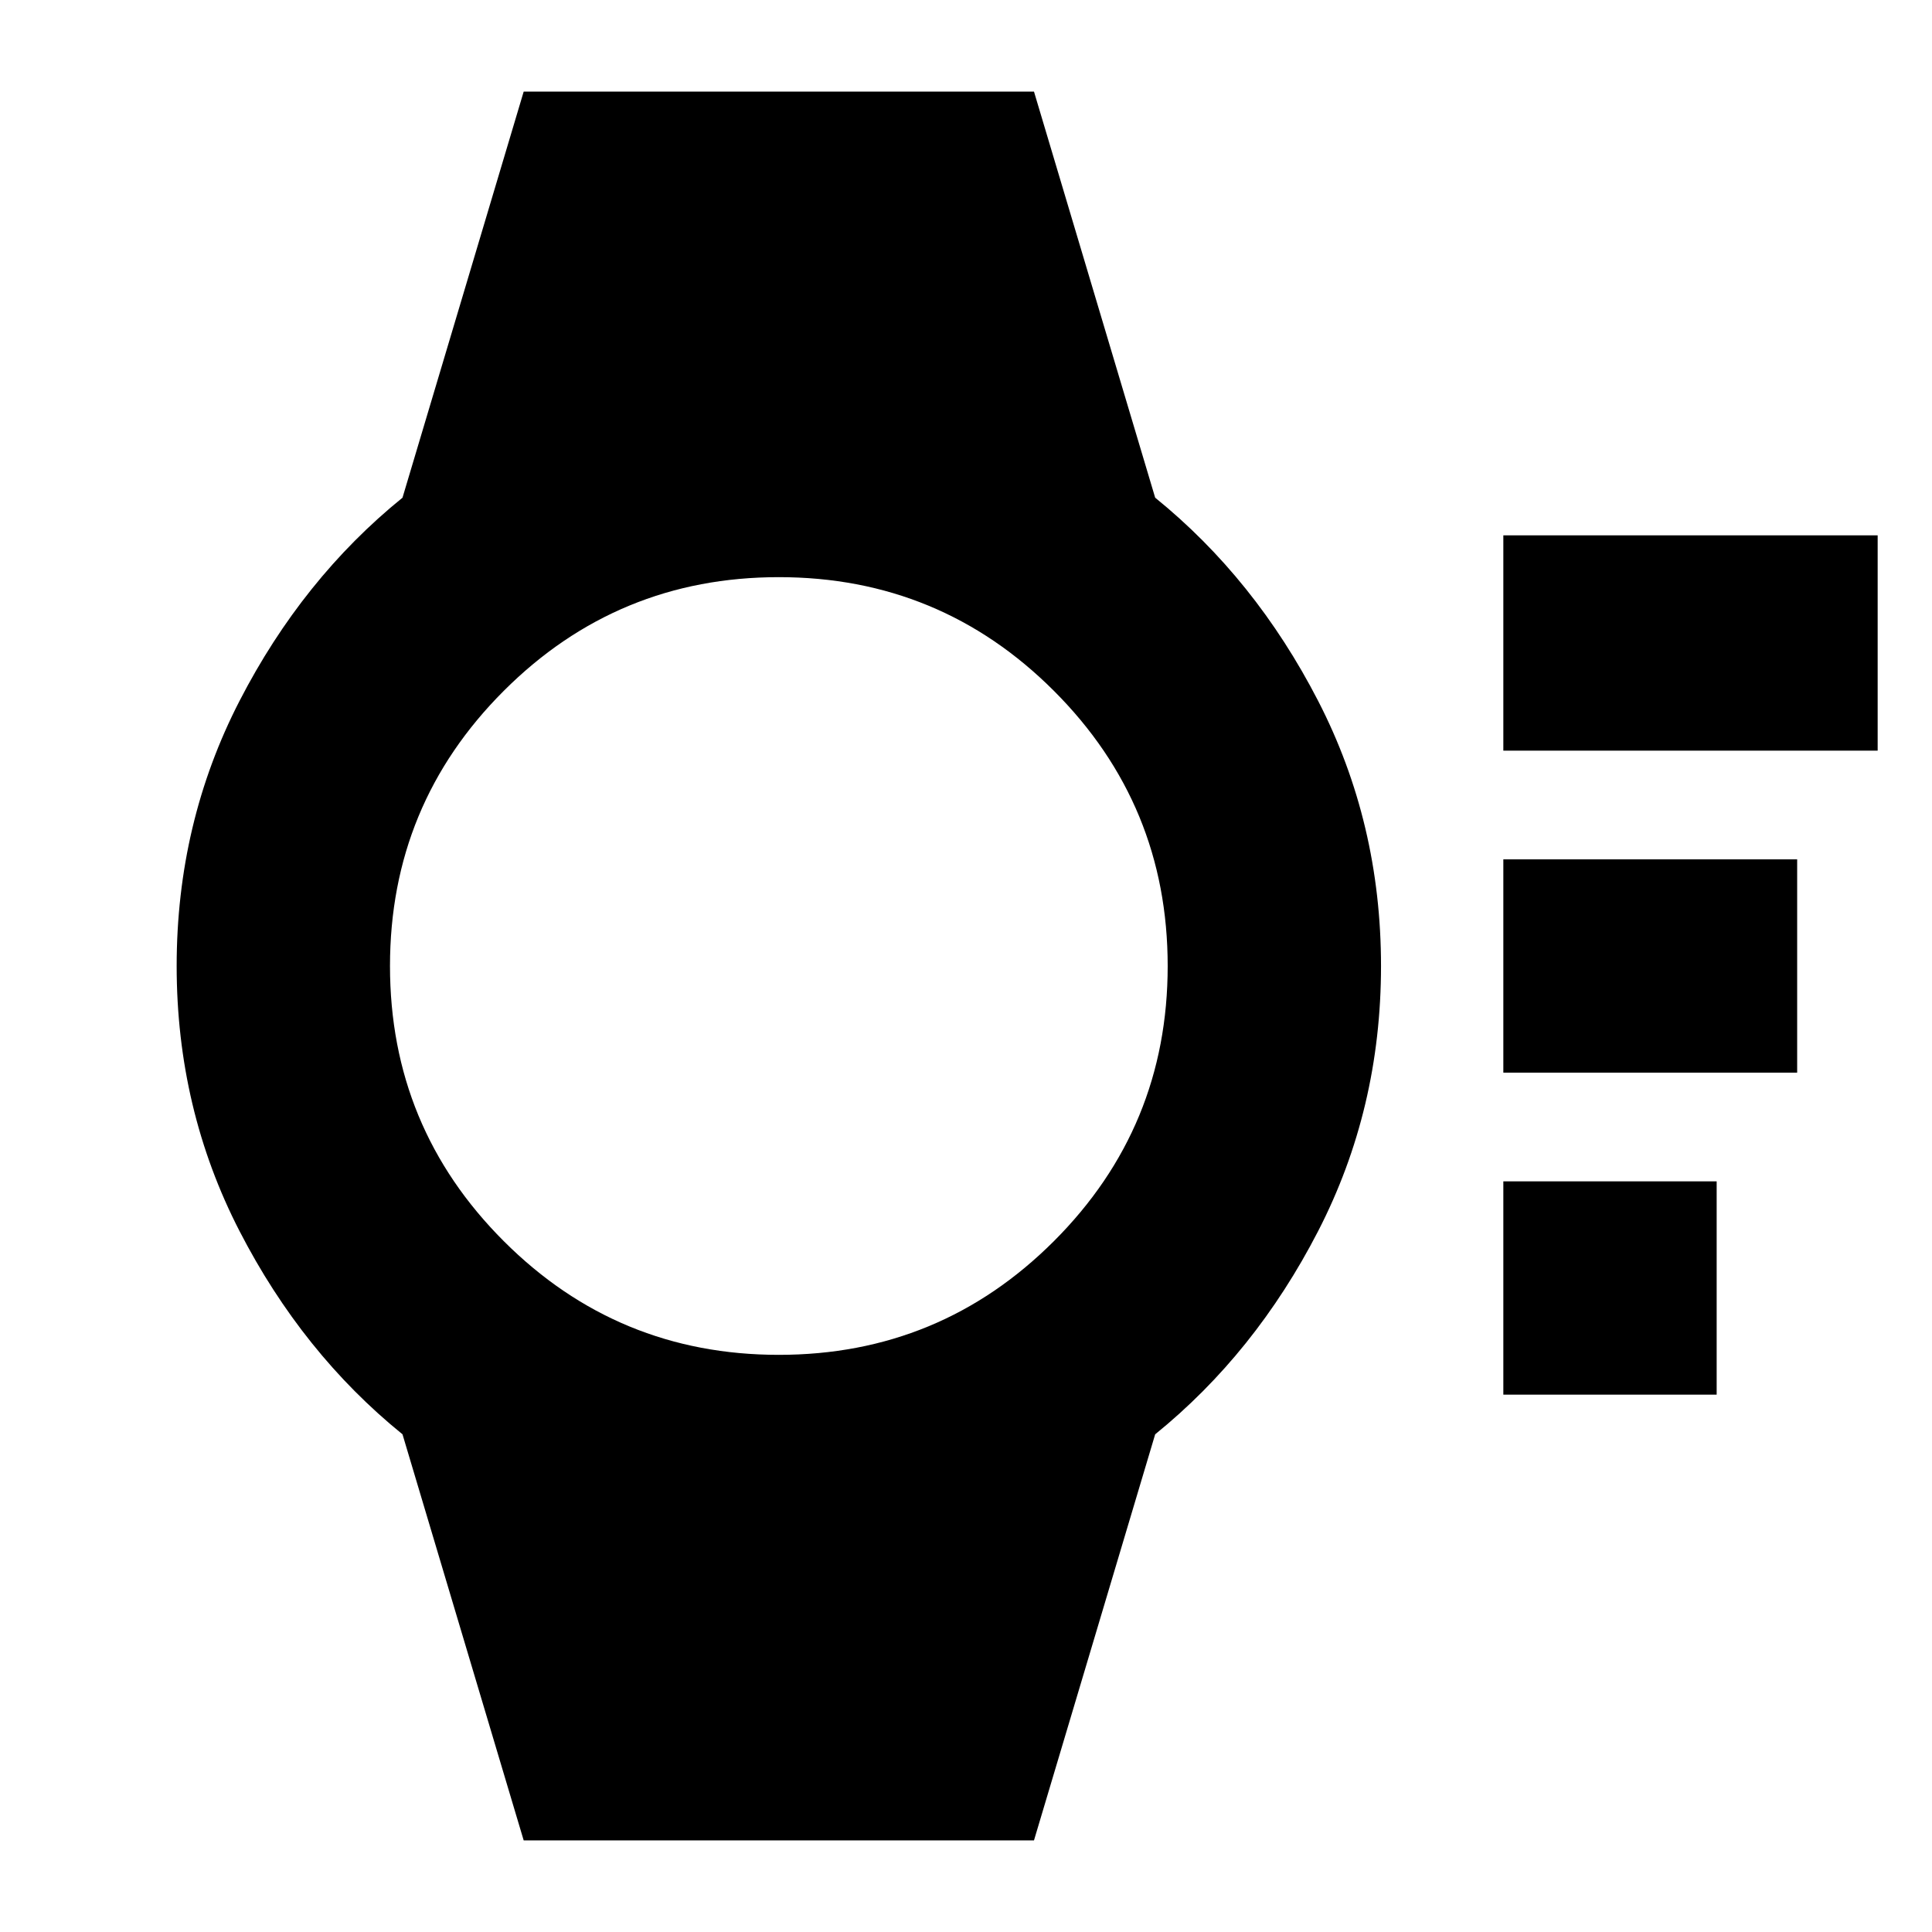 <svg xmlns="http://www.w3.org/2000/svg" height="24" viewBox="0 -960 960 960" width="24"><path d="M746.999-266.999v-106.002h106.002v106.002H746.999Zm0-160v-106.002h146.002v106.002H746.999Zm0-160v-107.002h186.002v107.002H746.999ZM260.216-45.52l-60.217-201.784q-49.696-40.261-80.957-100.935Q87.781-408.913 87.781-480q0-71.087 31.261-131.761 31.261-60.674 80.957-100.935l60.217-201.784h253.566L574-712.696q49.696 40.261 80.957 100.935Q686.218-551.087 686.218-480q0 71.087-31.261 131.761Q623.696-287.565 574-247.304L513.782-45.52H260.216Zm126.775-241.263q80.182 0 136.704-56.514 56.521-56.513 56.521-136.695 0-80.182-56.513-136.703-56.514-56.522-136.696-56.522-80.181 0-136.703 56.514-56.522 56.513-56.522 136.695 0 80.182 56.514 136.703 56.514 56.522 136.695 56.522Z"/></svg>